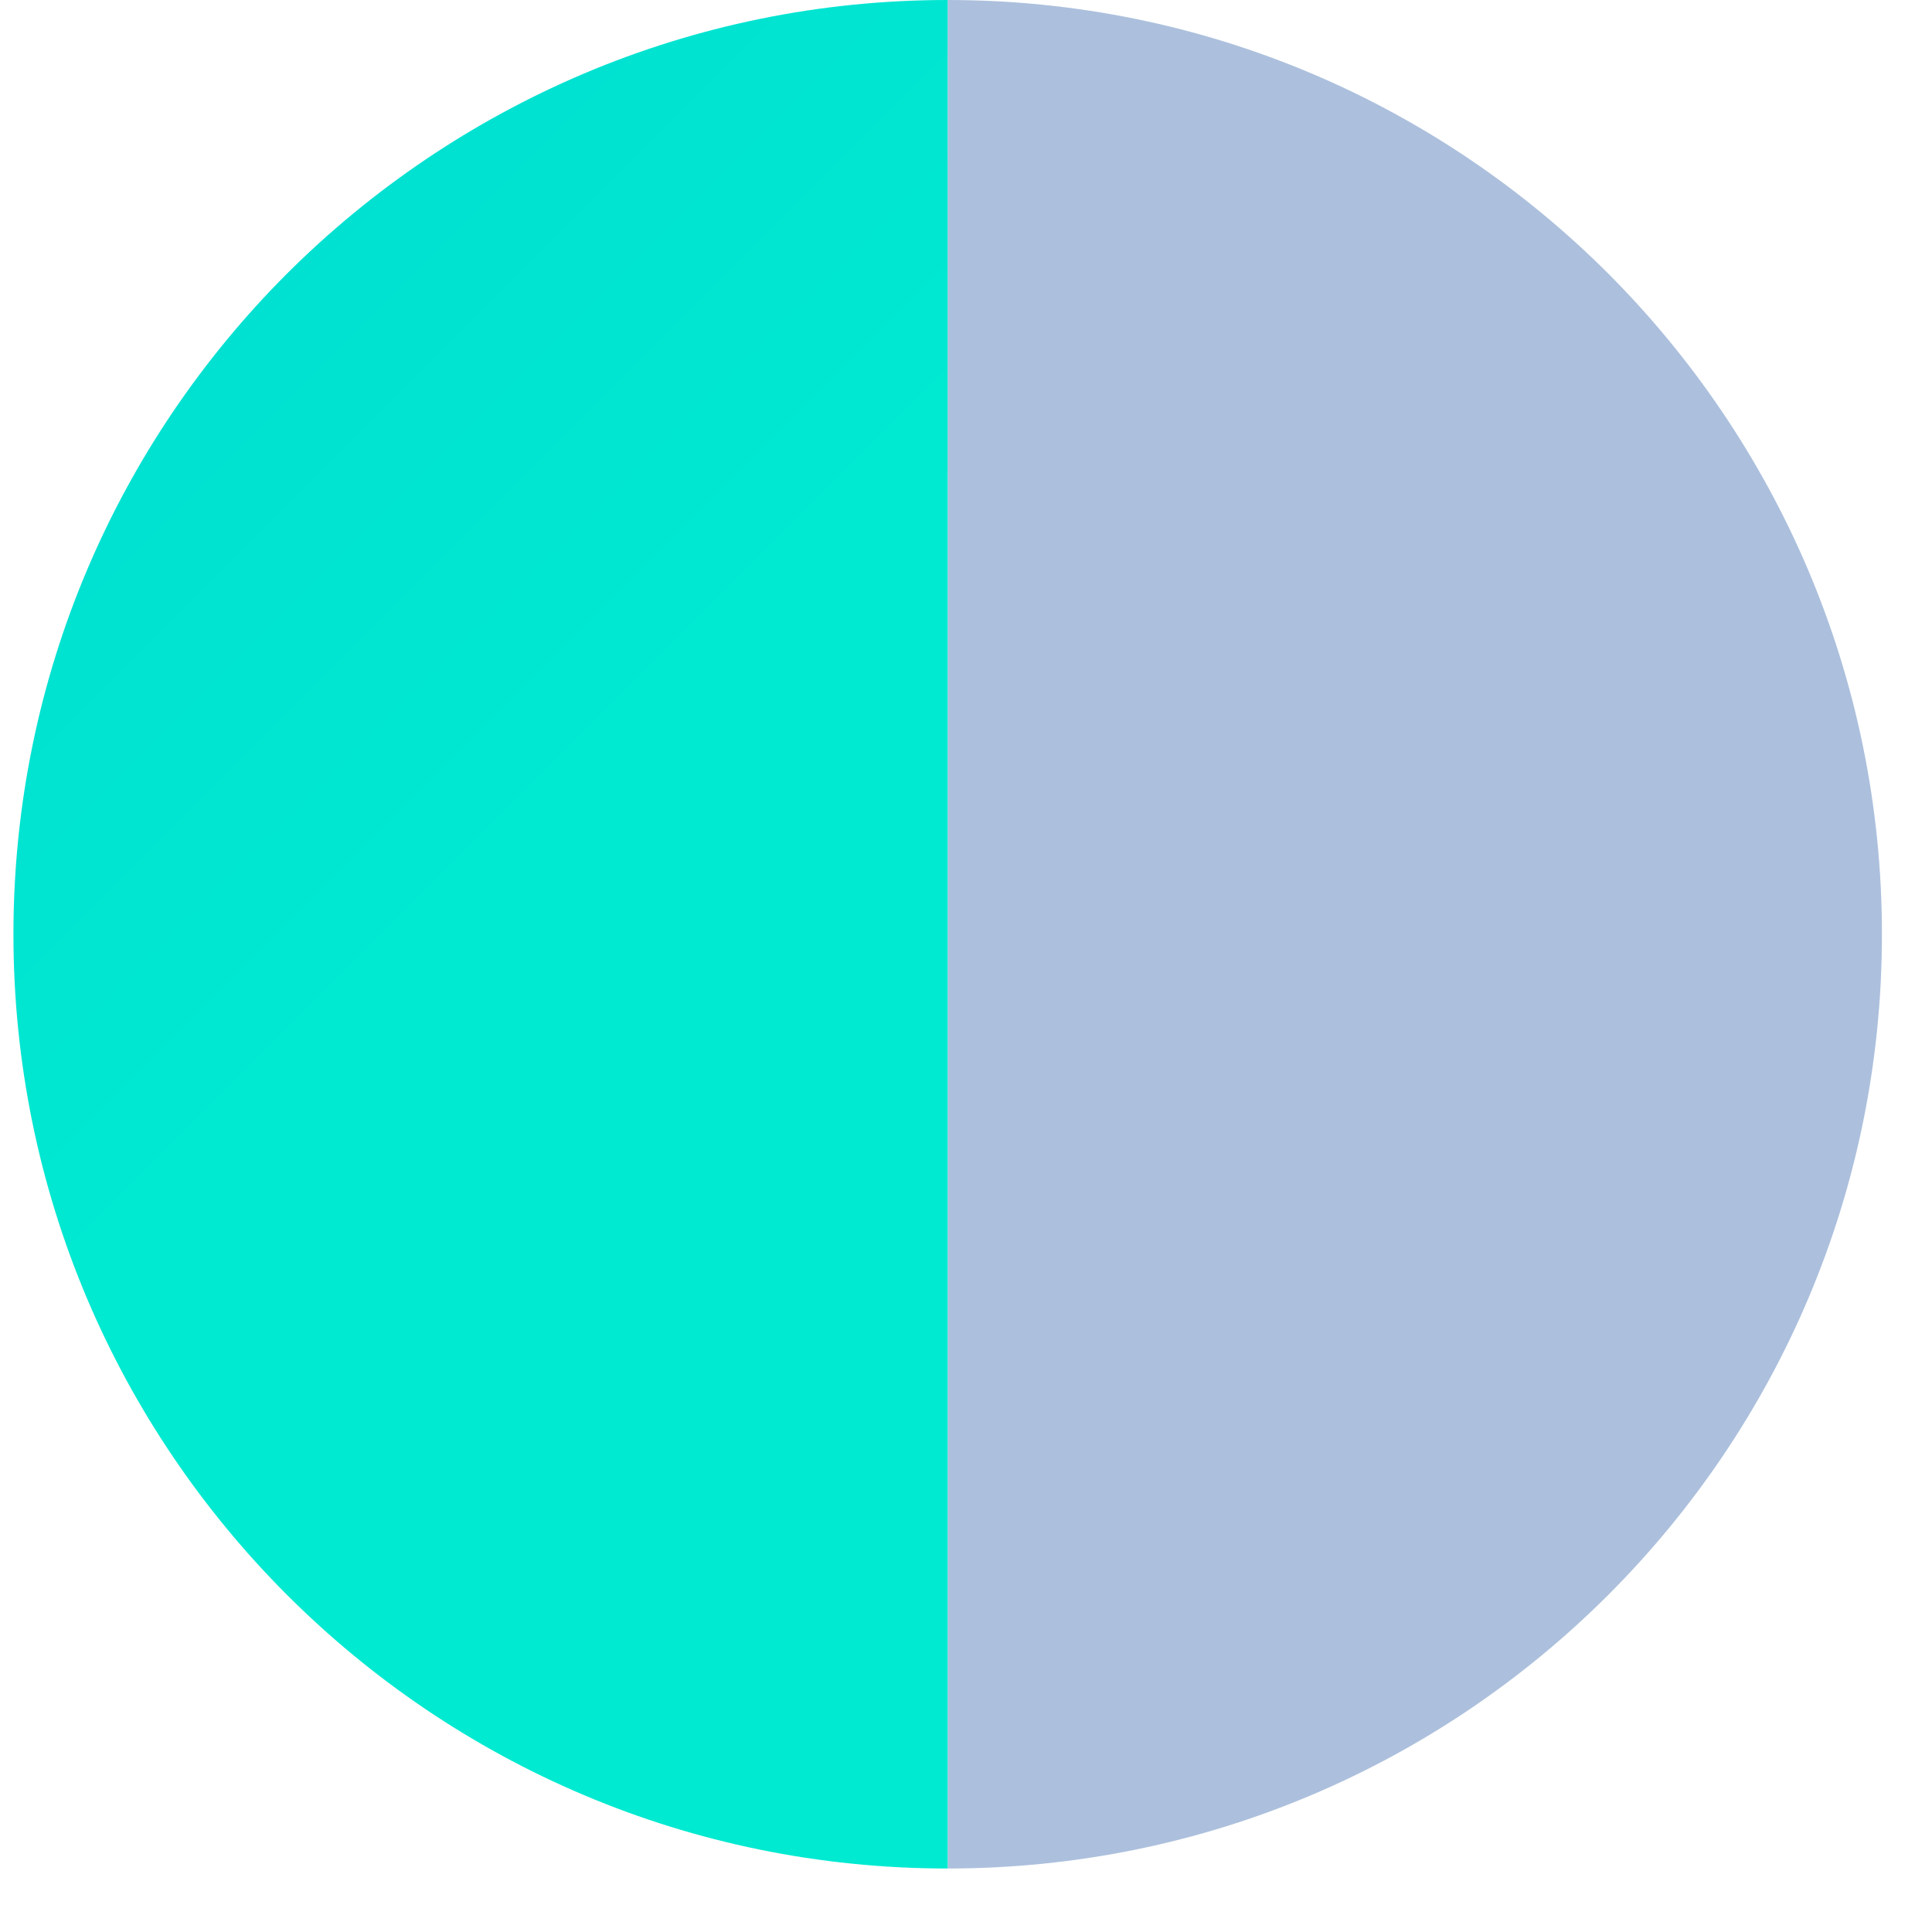 <svg width="22" height="22" viewBox="0 0 22 22" fill="none" xmlns="http://www.w3.org/2000/svg">
<path opacity="0.43" d="M18.314 3.116C16.388 1.189 13.729 0 10.791 0V10.639V21.277C13.729 21.277 16.388 20.088 18.314 18.161C20.24 16.235 21.43 13.577 21.43 10.639C21.43 7.7 20.236 5.042 18.314 3.116Z" fill="#406EB2"/>
<path d="M3.268 3.116C1.342 5.042 0.153 7.7 0.153 10.639C0.153 13.577 1.342 16.235 3.268 18.161C5.195 20.088 7.853 21.277 10.791 21.277V10.639V0C7.853 0 5.195 1.194 3.268 3.116Z" fill="url(#paint0_linear_736_5684)"/>
<defs>
<linearGradient id="paint0_linear_736_5684" x1="7.354" y1="9.407" x2="-38.827" y2="-36.774" gradientUnits="userSpaceOnUse">
<stop stop-color="#00EAD1"/>
<stop offset="0.129" stop-color="#00E0D1"/>
<stop offset="0.352" stop-color="#00C4CF"/>
<stop offset="0.641" stop-color="#0097CE"/>
<stop offset="0.982" stop-color="#0058CB"/>
<stop offset="1" stop-color="#0055CB"/>
</linearGradient>
</defs>
</svg>
